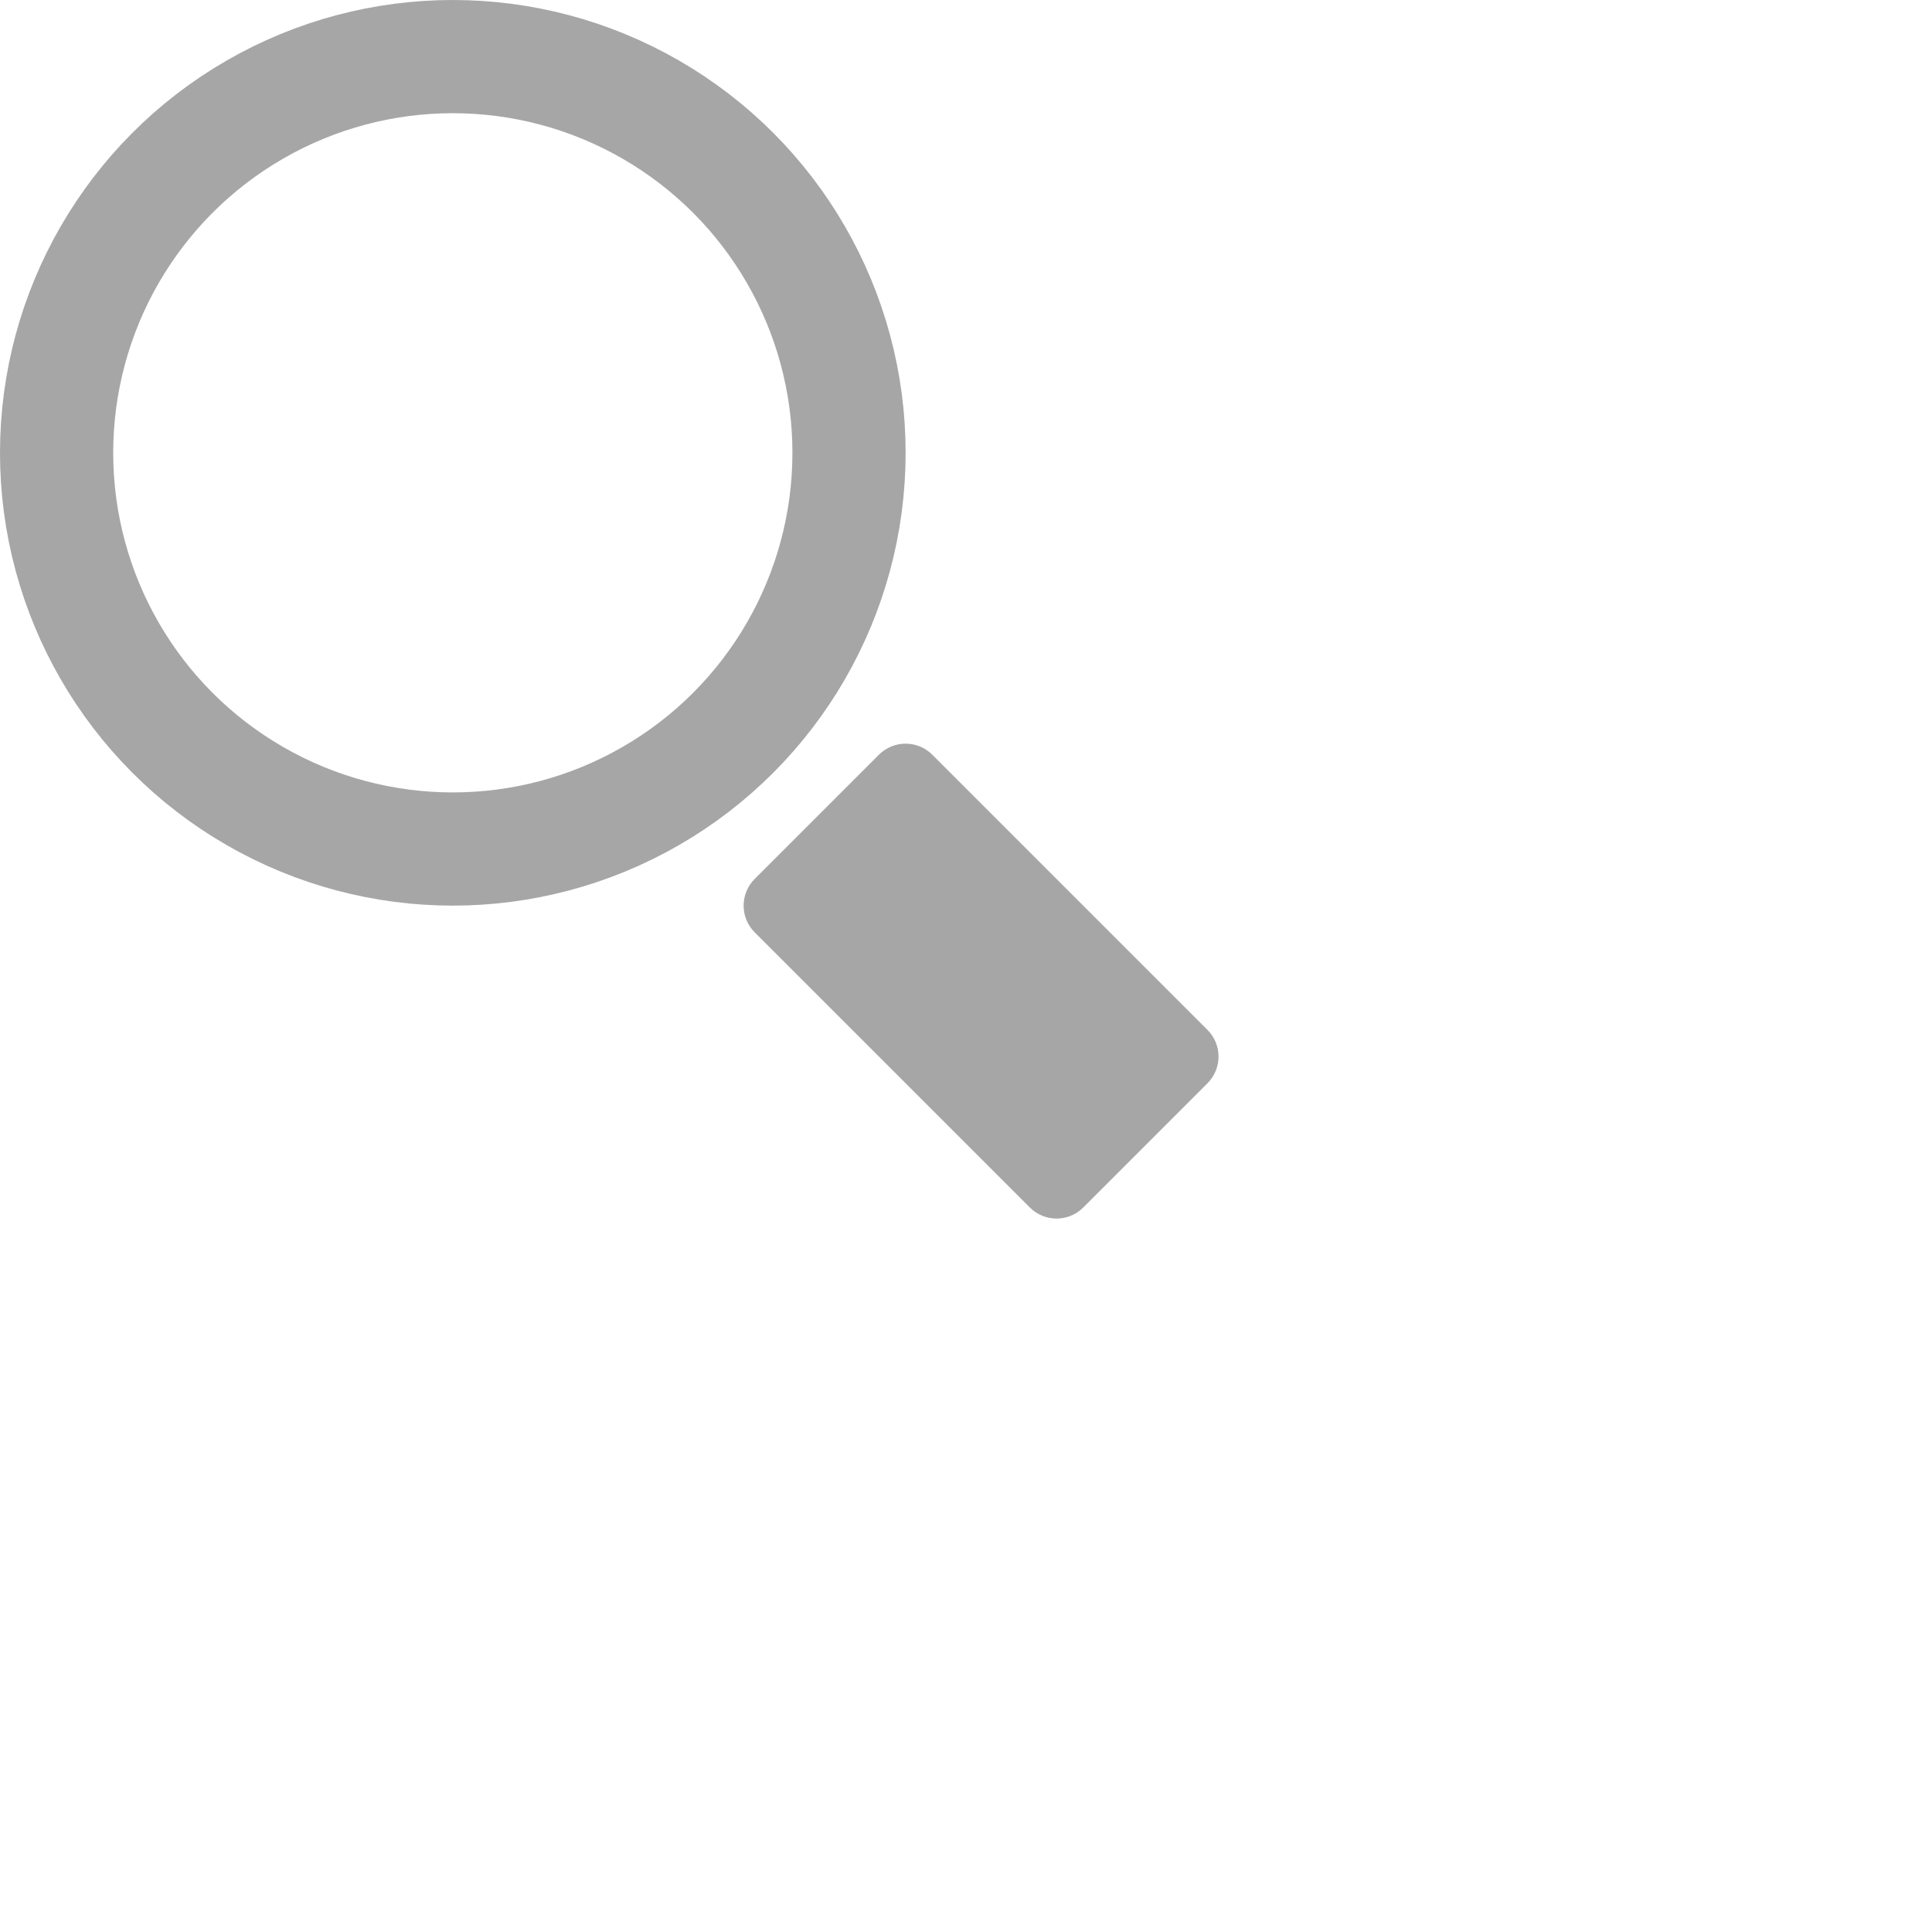 <svg xmlns="http://www.w3.org/2000/svg" class="algolia-glass-suggestion magnifying-glass" width="24" height="24" viewBox="0 0 128 128"> <g transform="scale(2.5)"><path stroke-width="3" d="M19.5 19.582l9.438 9.438"></path><circle stroke-width="3" cx="12" cy="12" r="10.5" fill="none" stroke="#A6A6A6"></circle><path d="M23.646 20.354l-3.293 3.293c-.195.195-.195.512 0 .707l7.293 7.293c.195.195.512.195.707 0l3.293-3.293c.195-.195.195-.512 0-.707l-7.293-7.293c-.195-.195-.512-.195-.707 0z" stroke="#A6A6A6" fill="#A6A6A6"></path></g></svg>